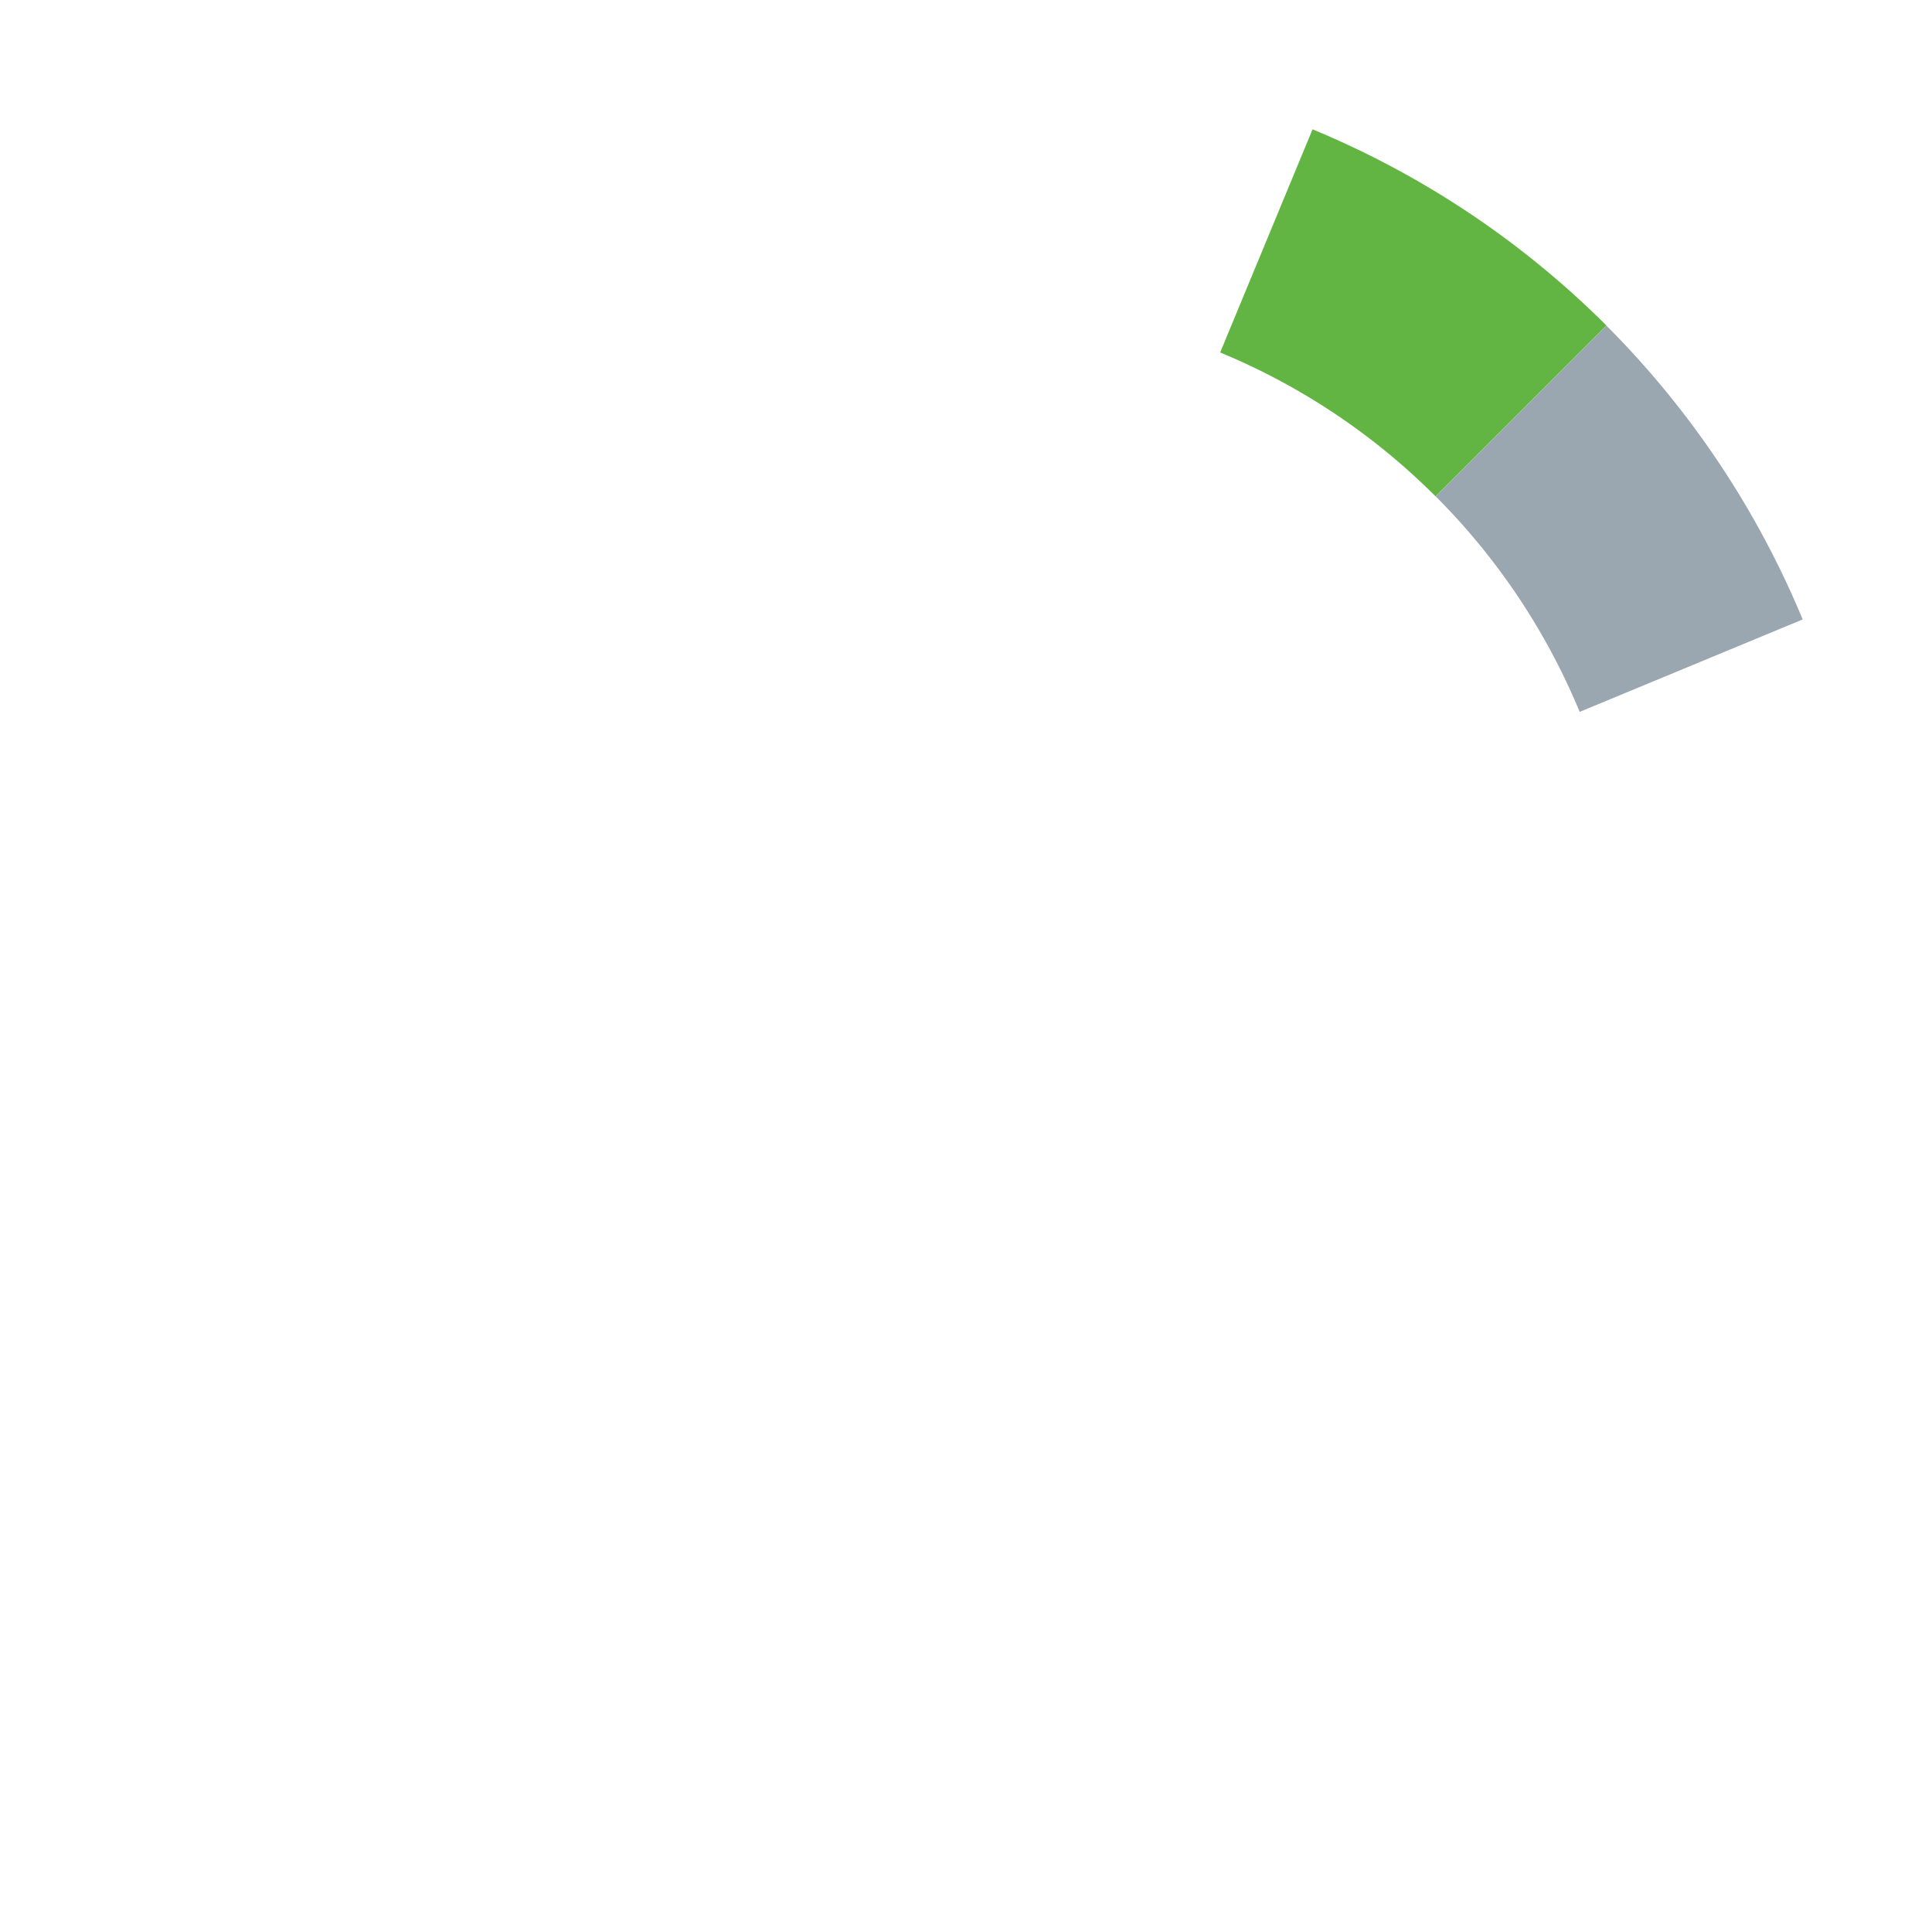 <svg xmlns="http://www.w3.org/2000/svg" width="16" height="16" viewBox="0 0 16 16"><rect id="frame" width="16" height="16" fill="none"/><g fill="none" fill-rule="evenodd"><path fill="#9AA7B0" d="M13.081 5.896l1.848-.766a7.516 7.516 0 0 0-1.625-2.433L11.89 4.111a5.498 5.498 0 0 1 1.192 1.784"/><path fill="#62B543" d="M11.889 4.111l1.415-1.415a7.52 7.52 0 0 0-2.434-1.625l-.765 1.848a5.482 5.482 0 0 1 1.784 1.192"/></g></svg>